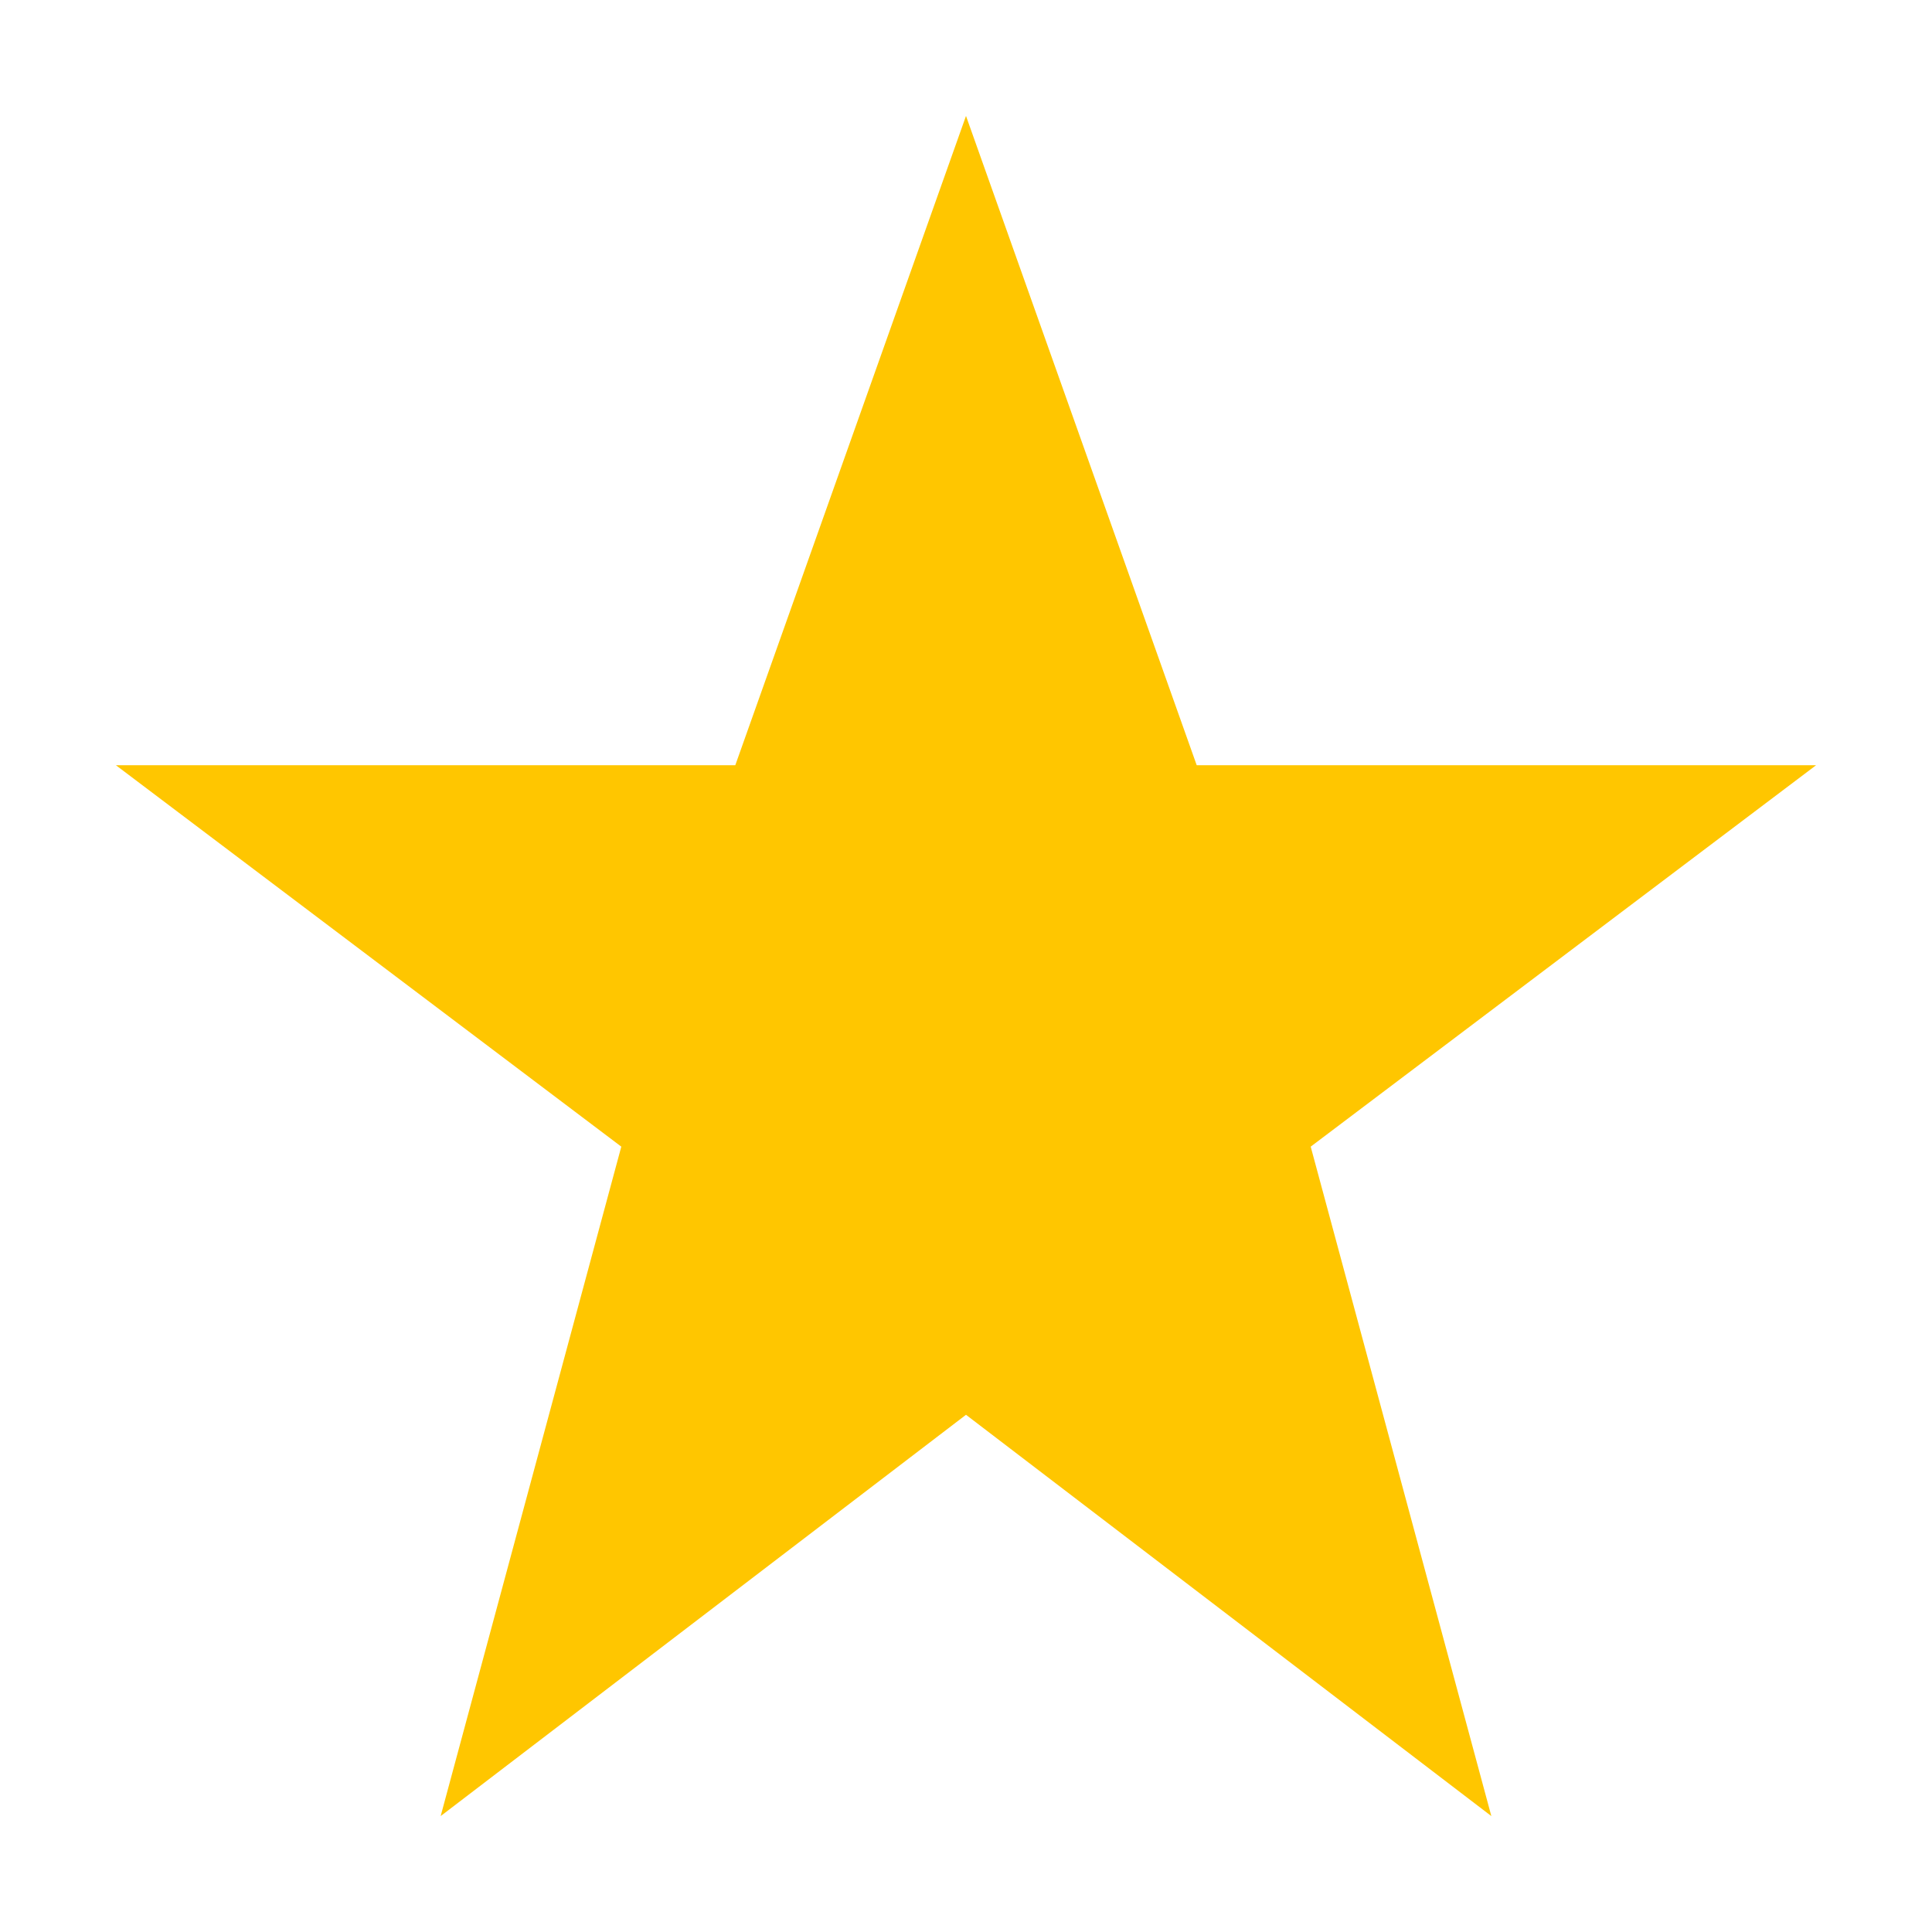 <?xml version="1.0" encoding="utf-8"?>
<!-- Generated by IcoMoon.io -->
<!DOCTYPE svg PUBLIC "-//W3C//DTD SVG 1.1//EN" "http://www.w3.org/Graphics/SVG/1.1/DTD/svg11.dtd">
<svg version="1.1" xmlns="http://www.w3.org/2000/svg" xmlns:xlink="http://www.w3.org/1999/xlink" width="24" height="24" viewBox="0 0 24 24">
	<path d="M12 1.44l2.866 8.066h7.694l-6.278 4.738 2.244 8.316-6.526-4.985-6.526 4.985 2.244-8.316-6.278-4.738h7.694z" fill="#ffc600" />
</svg>
